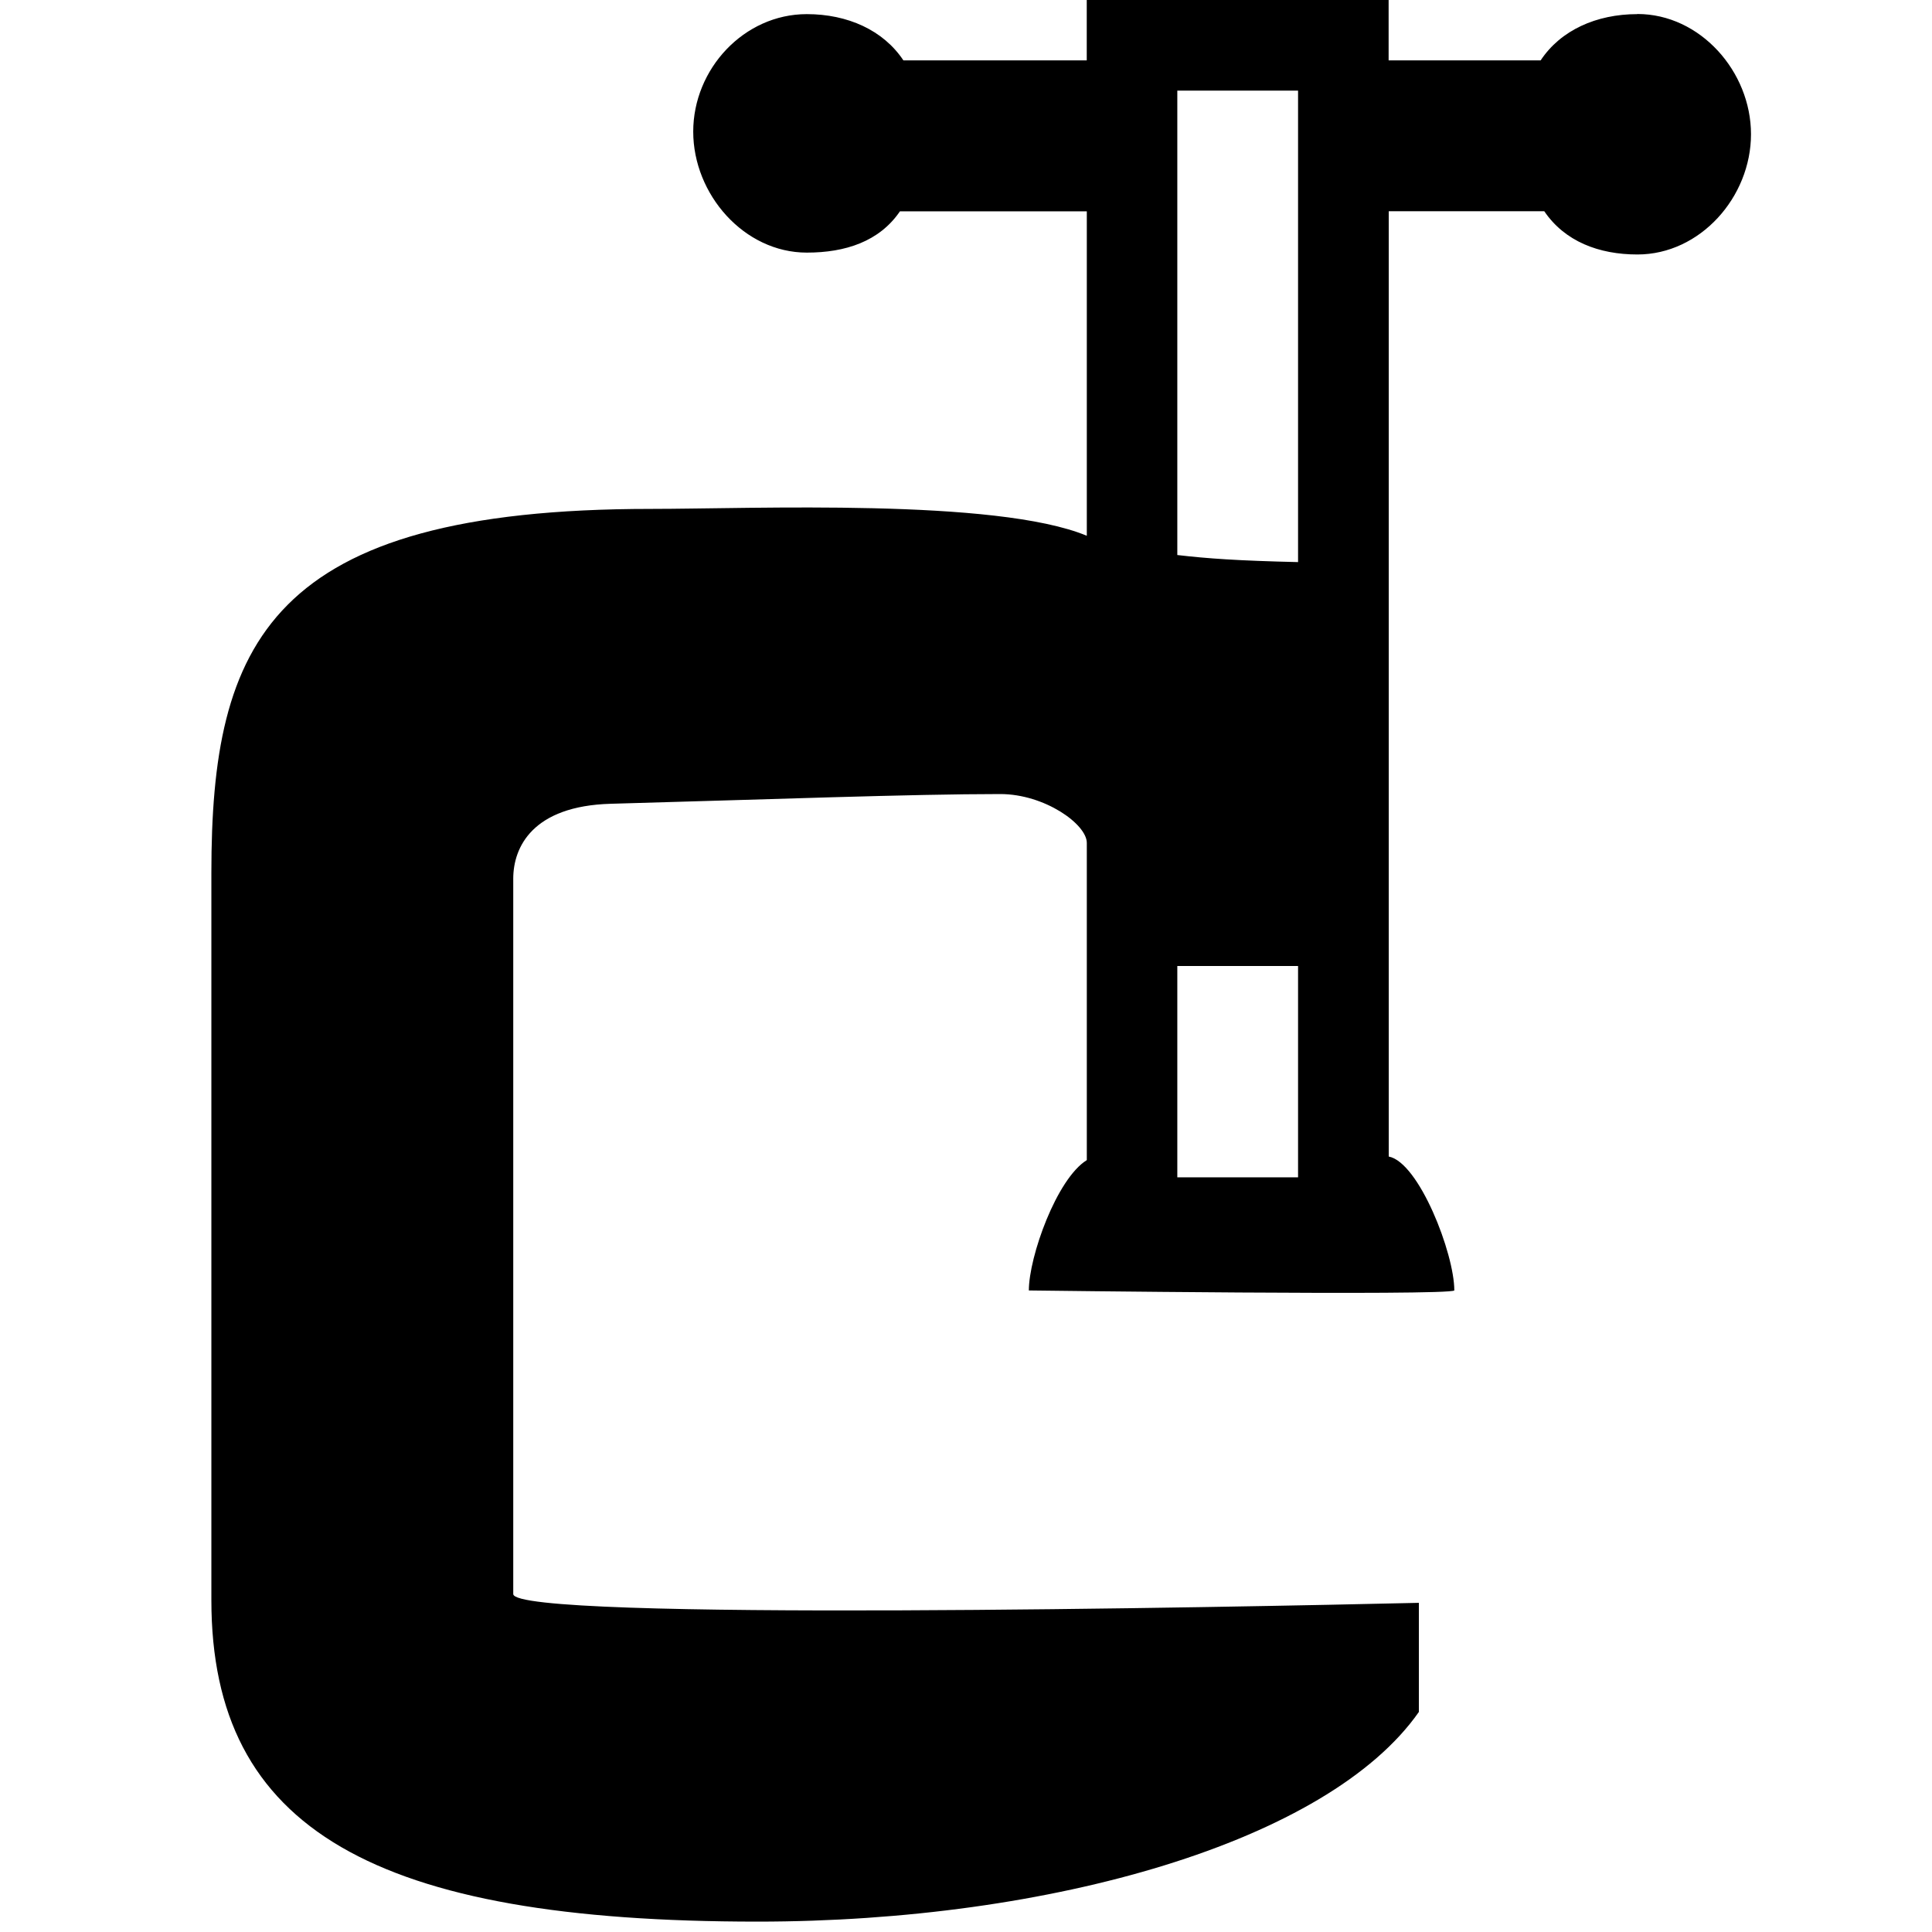 <!-- Generated by IcoMoon.io -->
<svg version="1.1" xmlns="http://www.w3.org/2000/svg" width="32" height="32" viewBox="0 0 32 32">
<title>clamp</title>
<path d="M27.119 0.234c-0.677 0-1.27 0.266-1.601 0.766h-2.518v-1h-5v1h-3.037c-0.332-0.5-0.924-0.766-1.6-0.766-1.039 0-1.881 0.907-1.881 1.946s0.842 2.004 1.881 2.004c0.639-0 1.202-0.184 1.543-0.684h3.095v5.374c-1.5-0.623-5.537-0.445-7.221-0.445-6.332 0-7.279 2.223-7.279 6.027v12.047c0 3.803 2.713 5.325 9.046 5.325 4.866 0 9.454-1.328 10.954-3.473v-1.807c-3 0.070-15 0.311-15-0.146v-11.848c0-0.525 0.322-1.205 1.616-1.241 2.636-0.073 4.98-0.161 6.451-0.161 0.735 0 1.433 0.5 1.433 0.809v5.254c-0.5 0.309-0.96 1.602-0.96 2.159 0 0 6.938 0.090 7.047 0 0-0.614-0.586-2.122-1.086-2.218v-15.657h2.576c0.34 0.5 0.904 0.716 1.543 0.716 1.040 0 1.881-0.952 1.881-1.992 0-1.038-0.842-1.991-1.881-1.991zM21.5 19.5h-2v-3.5h2v3.5zM21.5 9.31c-1-0.023-1.5-0.059-2-0.117v-7.692h2v7.81z"></path>
</svg>

